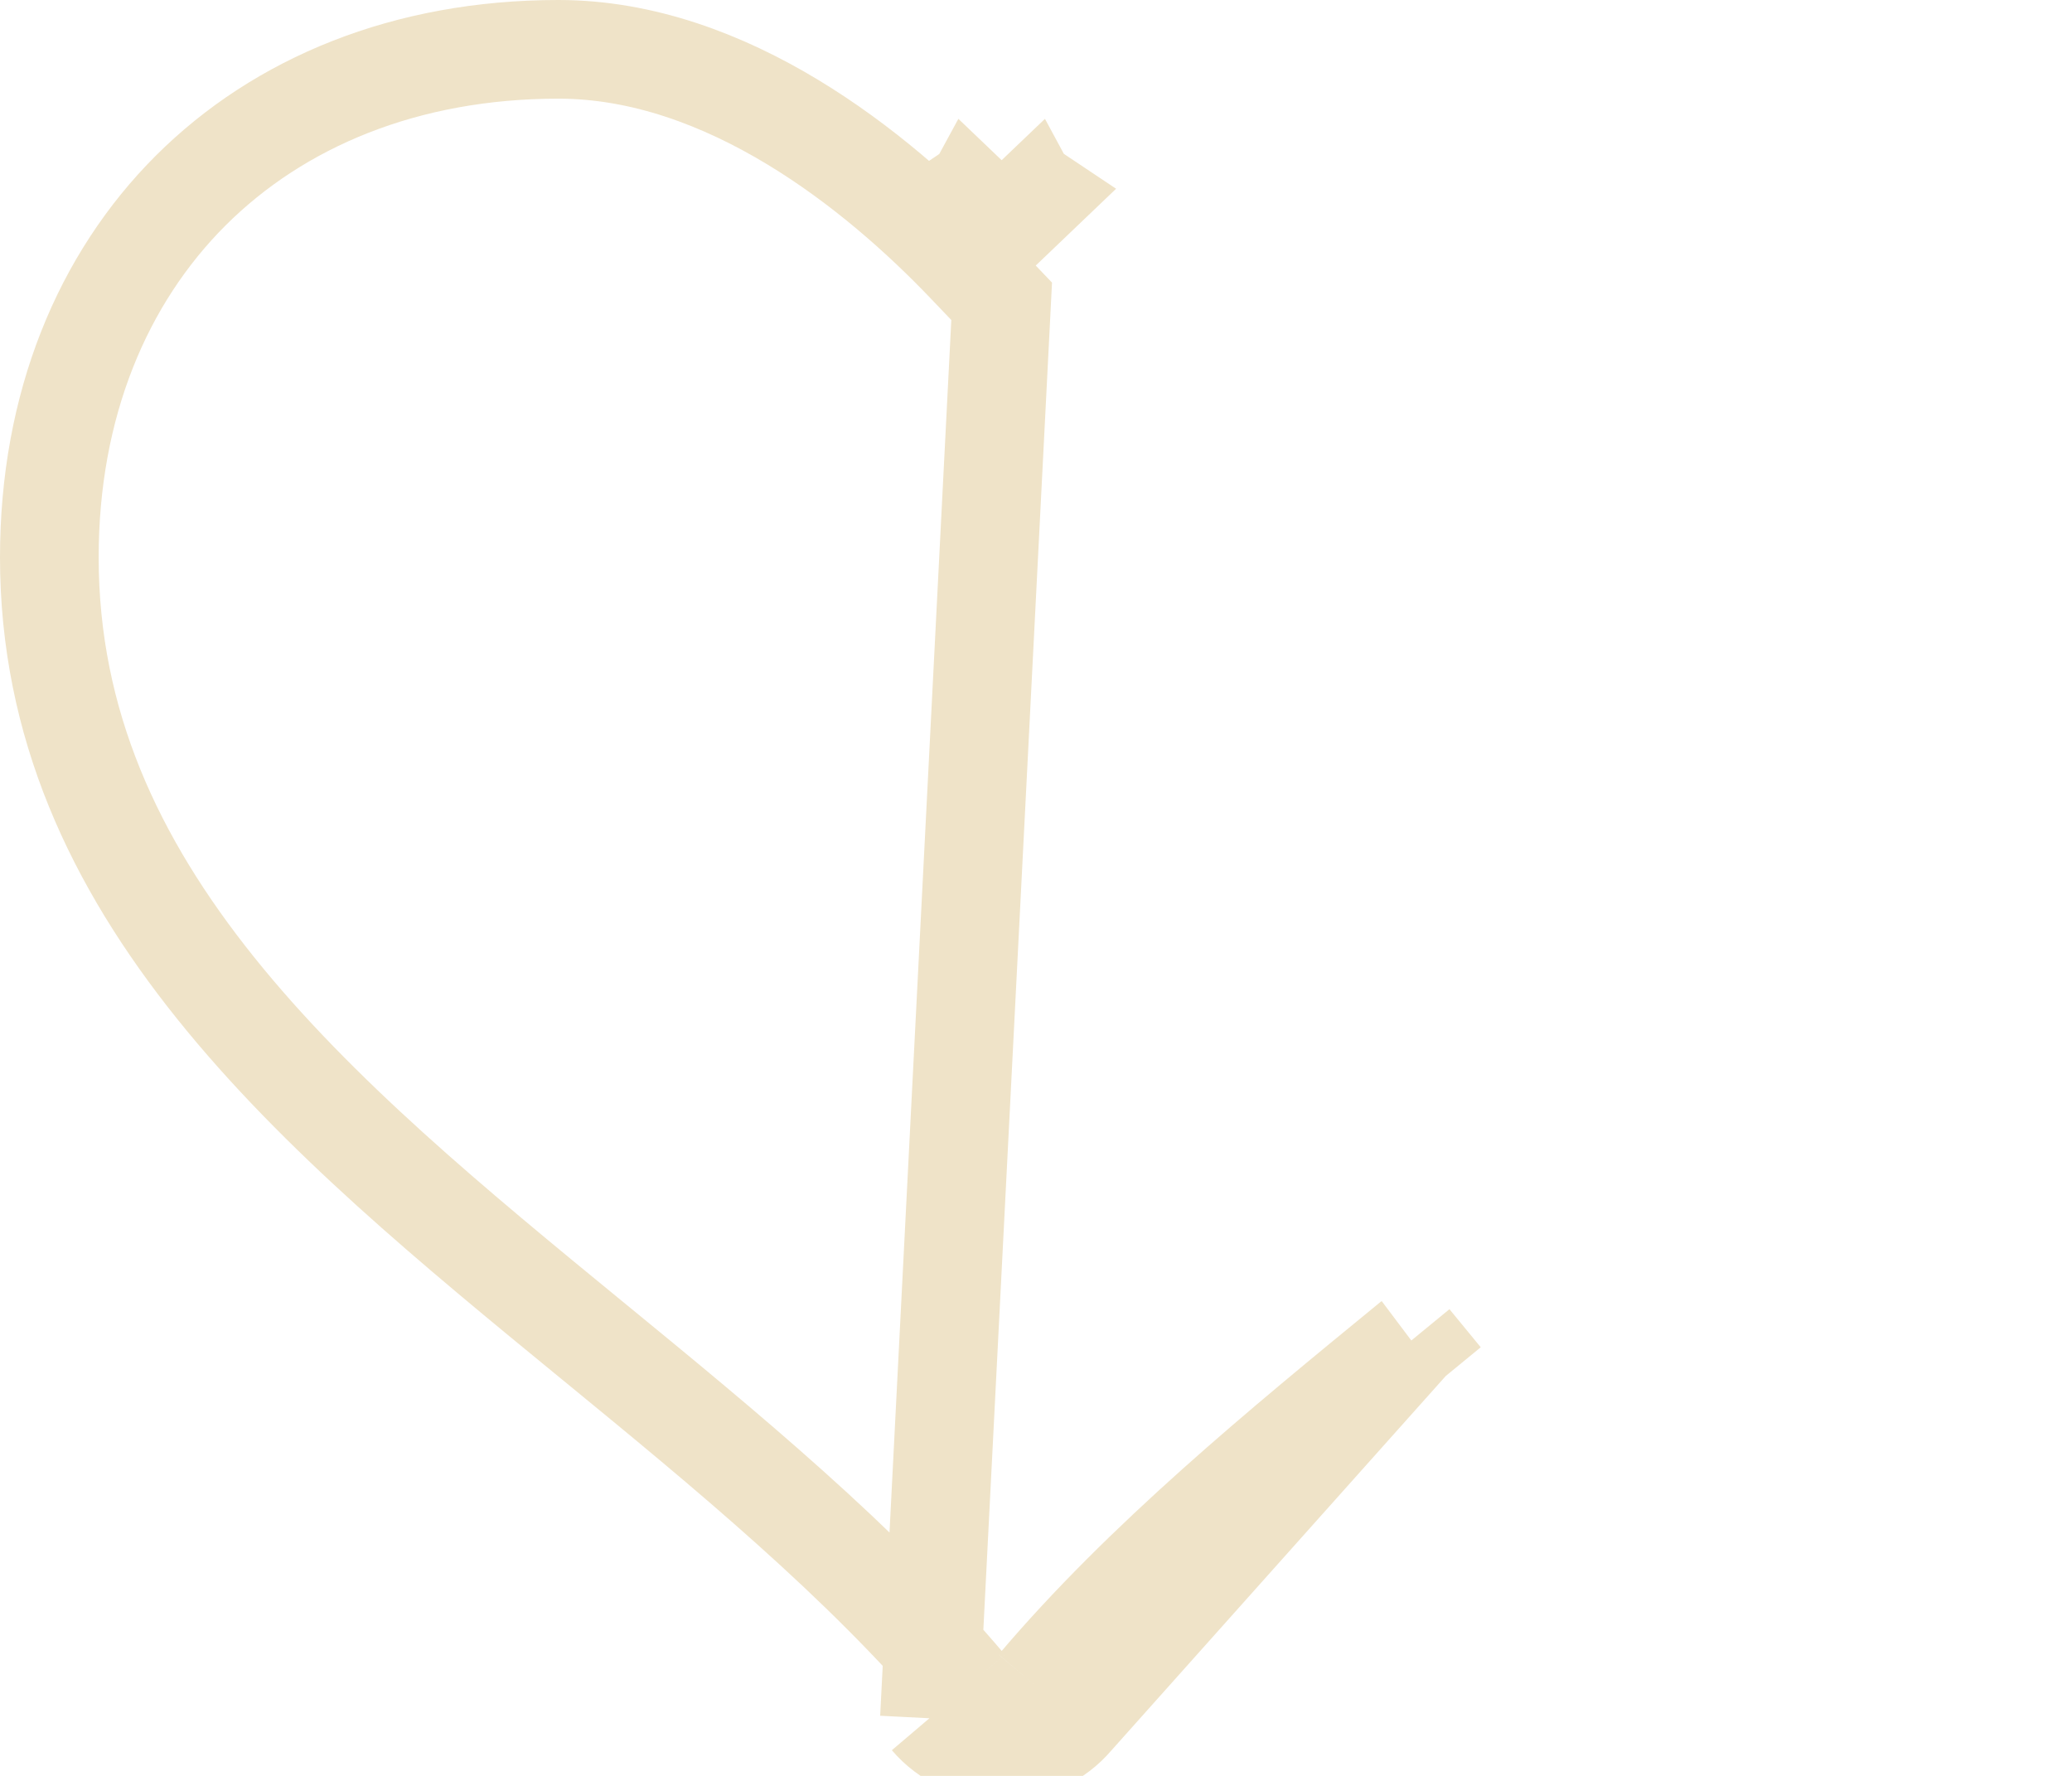 <svg width="21" height="18" viewBox="0 0 21 18" fill="none" xmlns="http://www.w3.org/2000/svg">
<path d="M9.802 17.093C8.729 15.823 7.342 14.685 6.041 13.618L6.003 13.587L6.003 13.587C4.596 12.434 3.218 11.302 2.185 10.014C1.161 8.737 0.5 7.336 0.5 5.649C0.5 4.106 1.038 2.825 1.933 1.931C2.829 1.037 4.113 0.5 5.66 0.5C7.373 0.5 8.896 1.739 9.79 2.675L10.152 3.054L9.42 17.416M9.802 17.093C9.802 17.093 9.802 17.093 9.802 17.093L9.42 17.416M9.802 17.093C9.801 17.092 9.801 17.092 9.801 17.092L9.42 17.416M9.802 17.093C9.883 17.189 10.002 17.243 10.126 17.243H10.18C10.303 17.243 10.422 17.189 10.503 17.093M9.42 17.416C9.596 17.623 9.855 17.743 10.126 17.743H10.18C10.452 17.743 10.71 17.622 10.885 17.416M10.503 17.093L10.885 17.416M10.503 17.093C11.587 15.812 12.988 14.665 14.3 13.59L14.304 13.587M10.503 17.093C10.503 17.093 10.504 17.092 10.504 17.092L10.885 17.416M10.885 17.416L14.304 13.587M10.152 2.33L9.79 1.984C9.793 1.982 9.796 1.979 9.798 1.976C9.926 2.098 10.044 2.217 10.152 2.33ZM10.152 2.33L10.514 1.984C10.511 1.982 10.508 1.979 10.506 1.976C10.378 2.098 10.26 2.217 10.152 2.33ZM14.304 13.587L14.621 13.973L14.304 13.587C14.304 13.587 14.304 13.587 14.304 13.587Z" stroke="#EFE3C8"/>
</svg>
